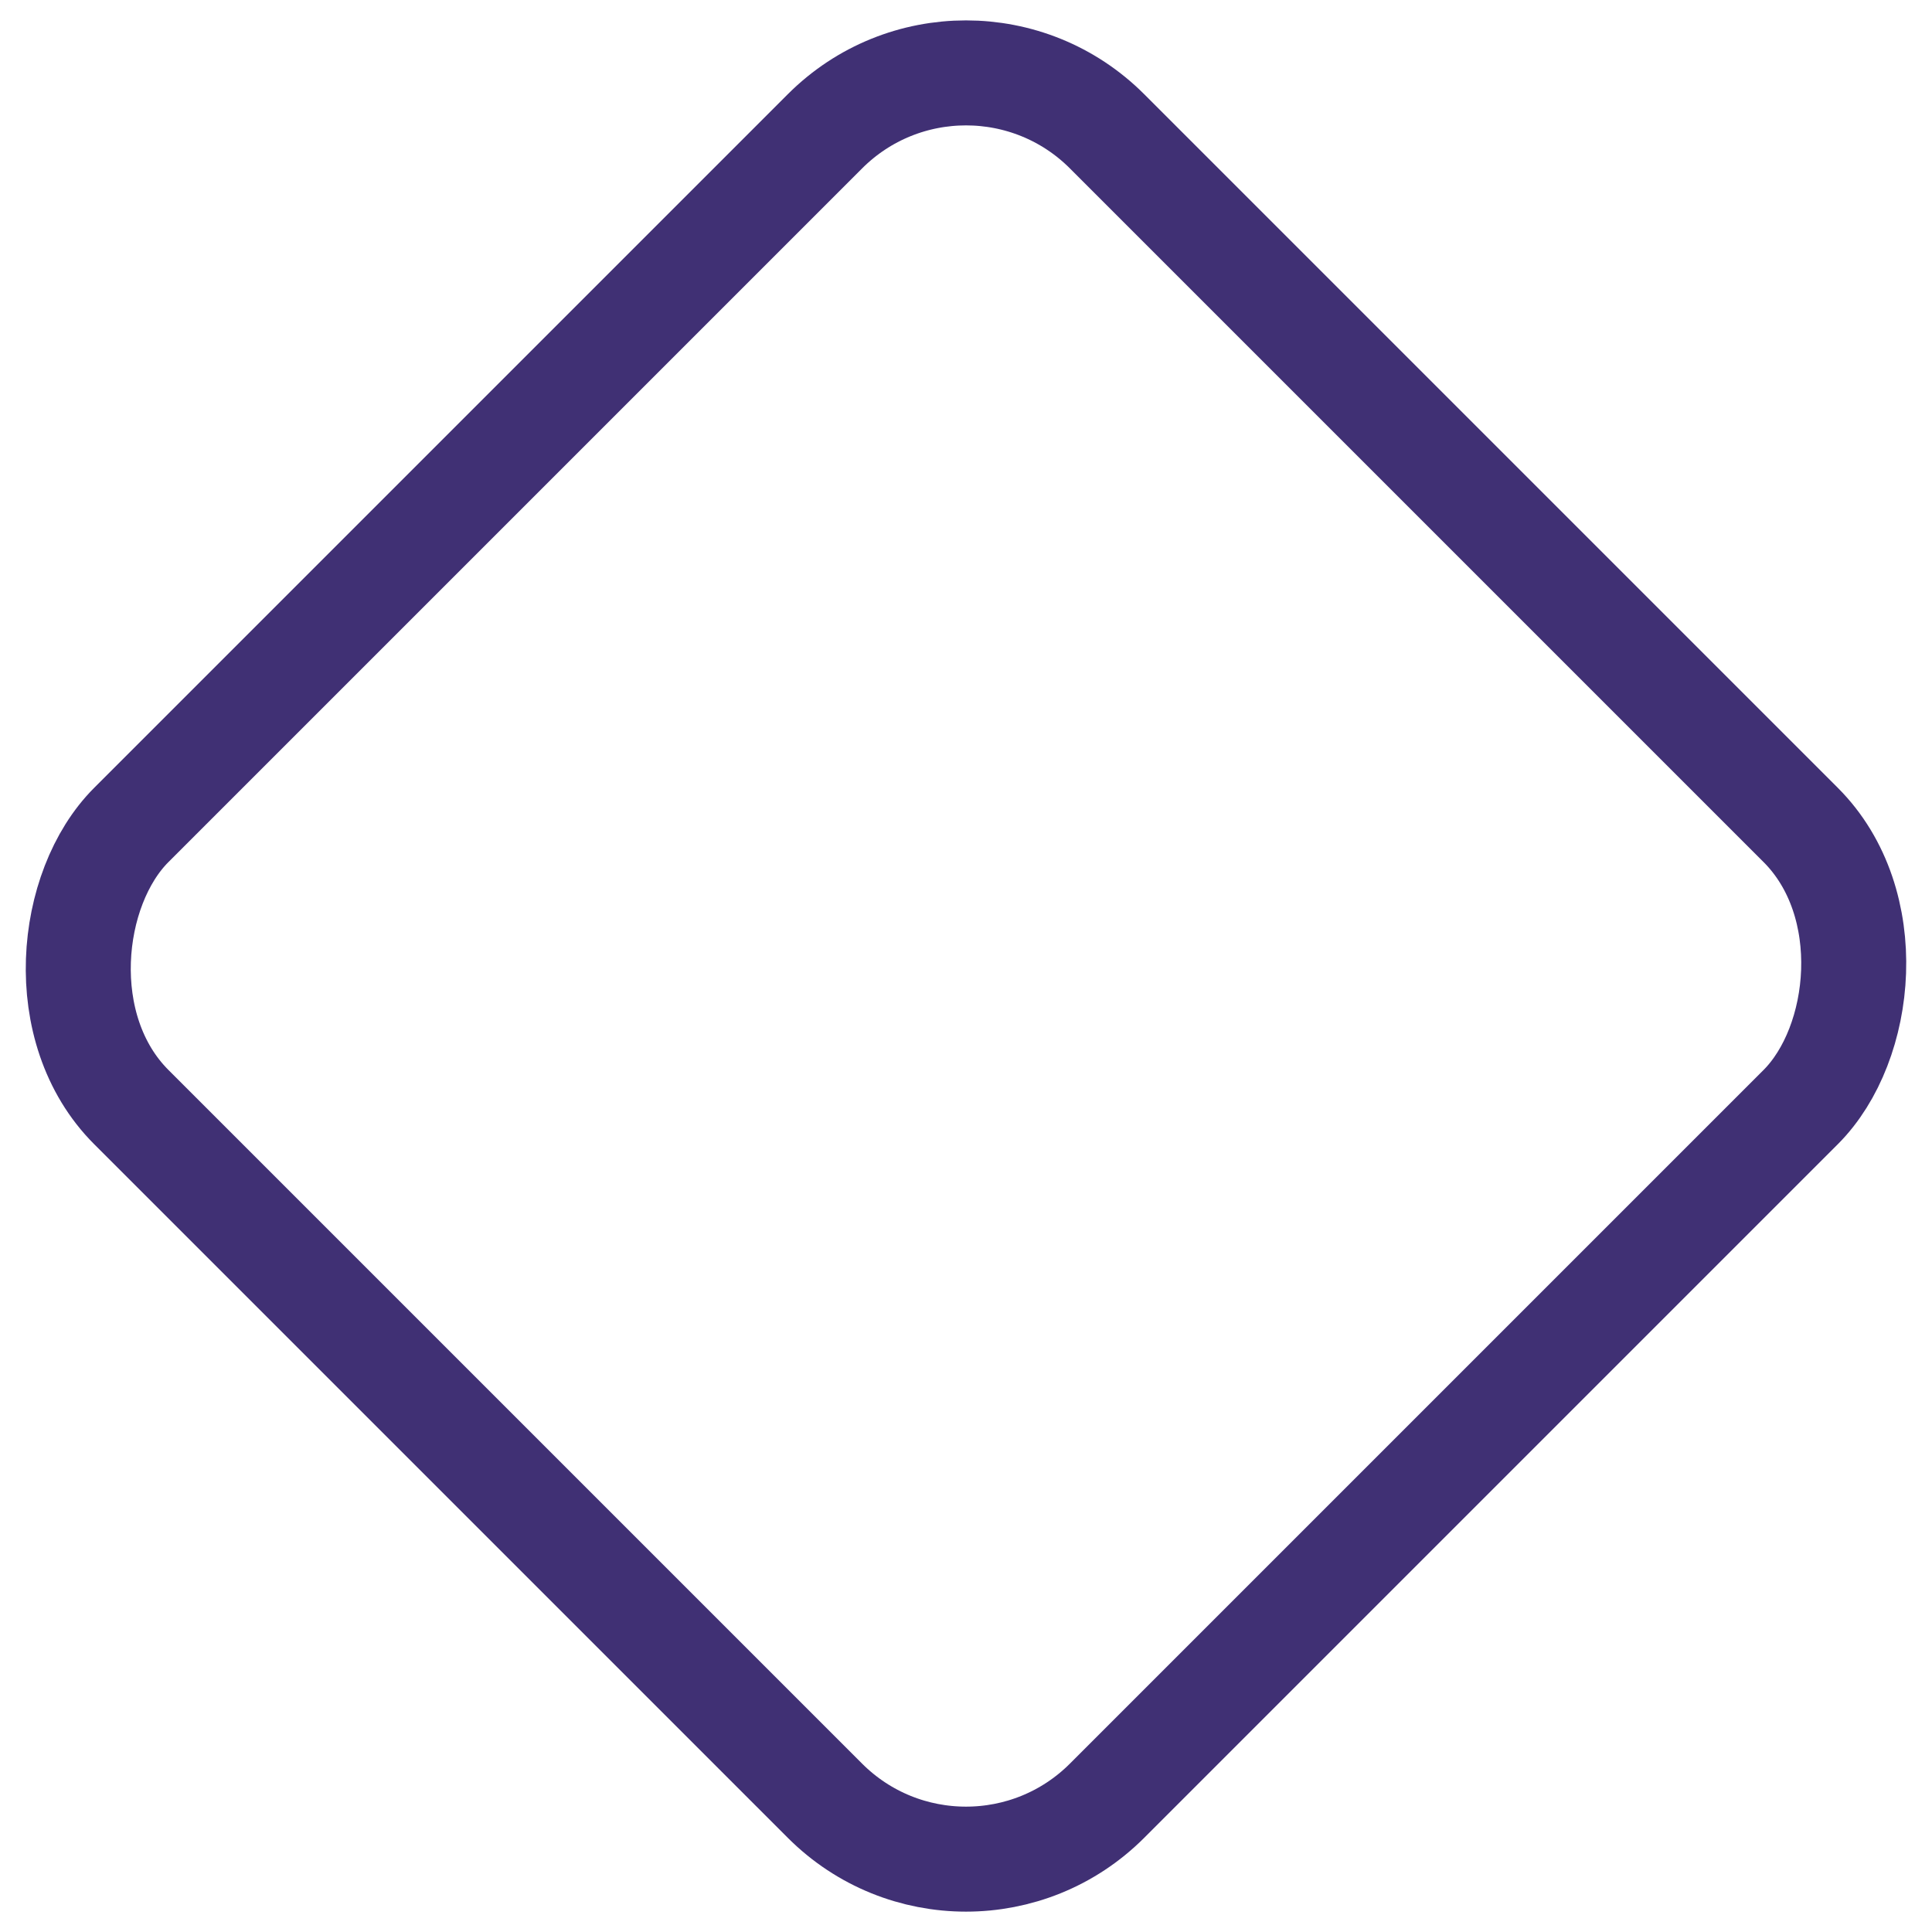 <svg width="92" height="92" viewBox="0 0 92 92" fill="none" xmlns="http://www.w3.org/2000/svg">
<rect x="46" y="-0.464" width="65.711" height="65.711" rx="9.5" transform="rotate(45 46 -0.464)" stroke="#403074" stroke-width="5"/>
</svg>
